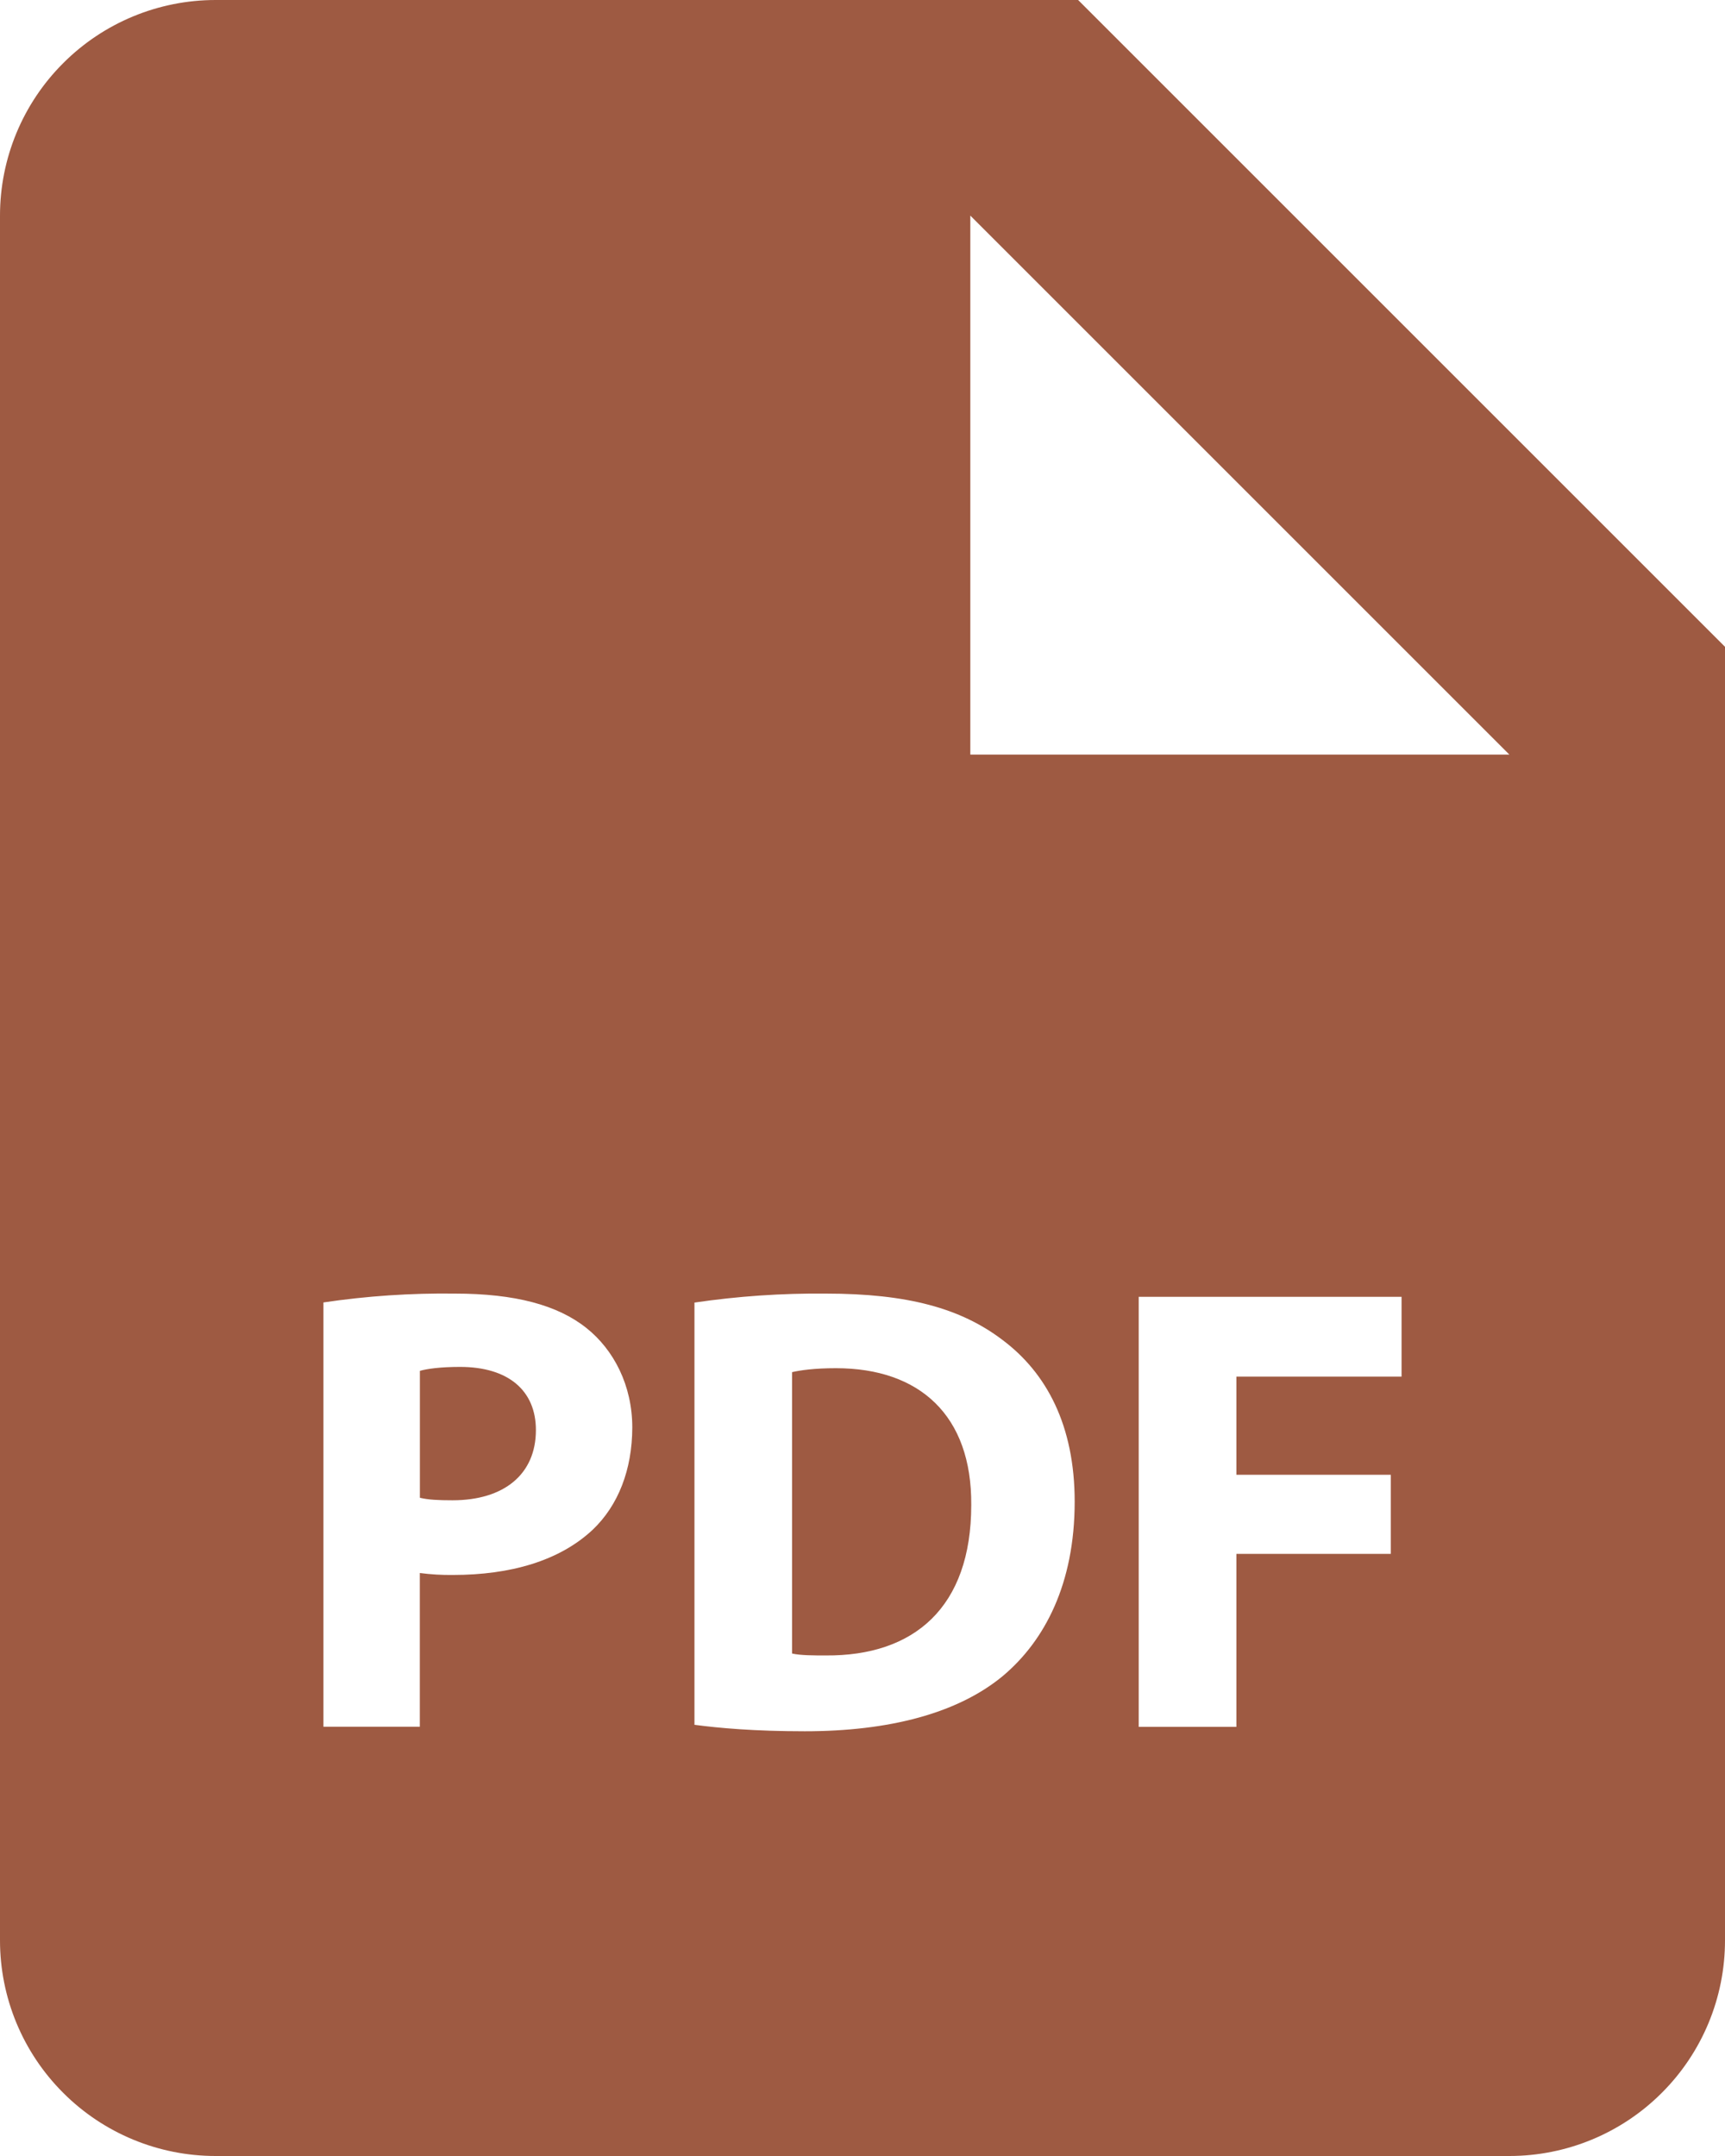 <svg width="24" height="30" viewBox="0 0 24 30" fill="none" xmlns="http://www.w3.org/2000/svg">
<path d="M6.4 19.02C6.124 19.02 5.938 19.047 5.842 19.075V20.841C5.956 20.869 6.099 20.876 6.295 20.876C7.014 20.876 7.456 20.513 7.456 19.899C7.456 19.351 7.075 19.02 6.4 19.02ZM11.631 19.038C11.331 19.038 11.136 19.066 11.02 19.093V23.008C11.136 23.035 11.322 23.035 11.49 23.035C12.715 23.044 13.513 22.369 13.513 20.941C13.522 19.695 12.795 19.038 11.631 19.038Z" fill="#9E5A42"/>
<path d="M15 0H3C2.204 0 1.441 0.316 0.879 0.879C0.316 1.441 0 2.204 0 3V27C0 27.796 0.316 28.559 0.879 29.121C1.441 29.684 2.204 30 3 30H21C21.796 30 22.559 29.684 23.121 29.121C23.684 28.559 24 27.796 24 27V9L15 0ZM8.247 21.285C7.784 21.72 7.099 21.915 6.303 21.915C6.149 21.917 5.994 21.908 5.841 21.888V24.027H4.5V18.123C5.105 18.033 5.717 17.992 6.329 18C7.164 18 7.758 18.159 8.159 18.479C8.54 18.782 8.797 19.278 8.797 19.863C8.796 20.451 8.601 20.948 8.247 21.285ZM13.957 23.317C13.328 23.841 12.369 24.09 11.197 24.09C10.495 24.09 9.999 24.045 9.662 24V18.125C10.267 18.036 10.878 17.994 11.49 18C12.626 18 13.364 18.204 13.94 18.639C14.562 19.101 14.952 19.837 14.952 20.895C14.952 22.04 14.534 22.83 13.957 23.317ZM19.5 19.155H17.202V20.521H19.35V21.622H17.202V24.029H15.843V18.045H19.5V19.155ZM15 10.5H13.5V3L21 10.5H15Z" fill="#9E5A42"/>
</svg>
